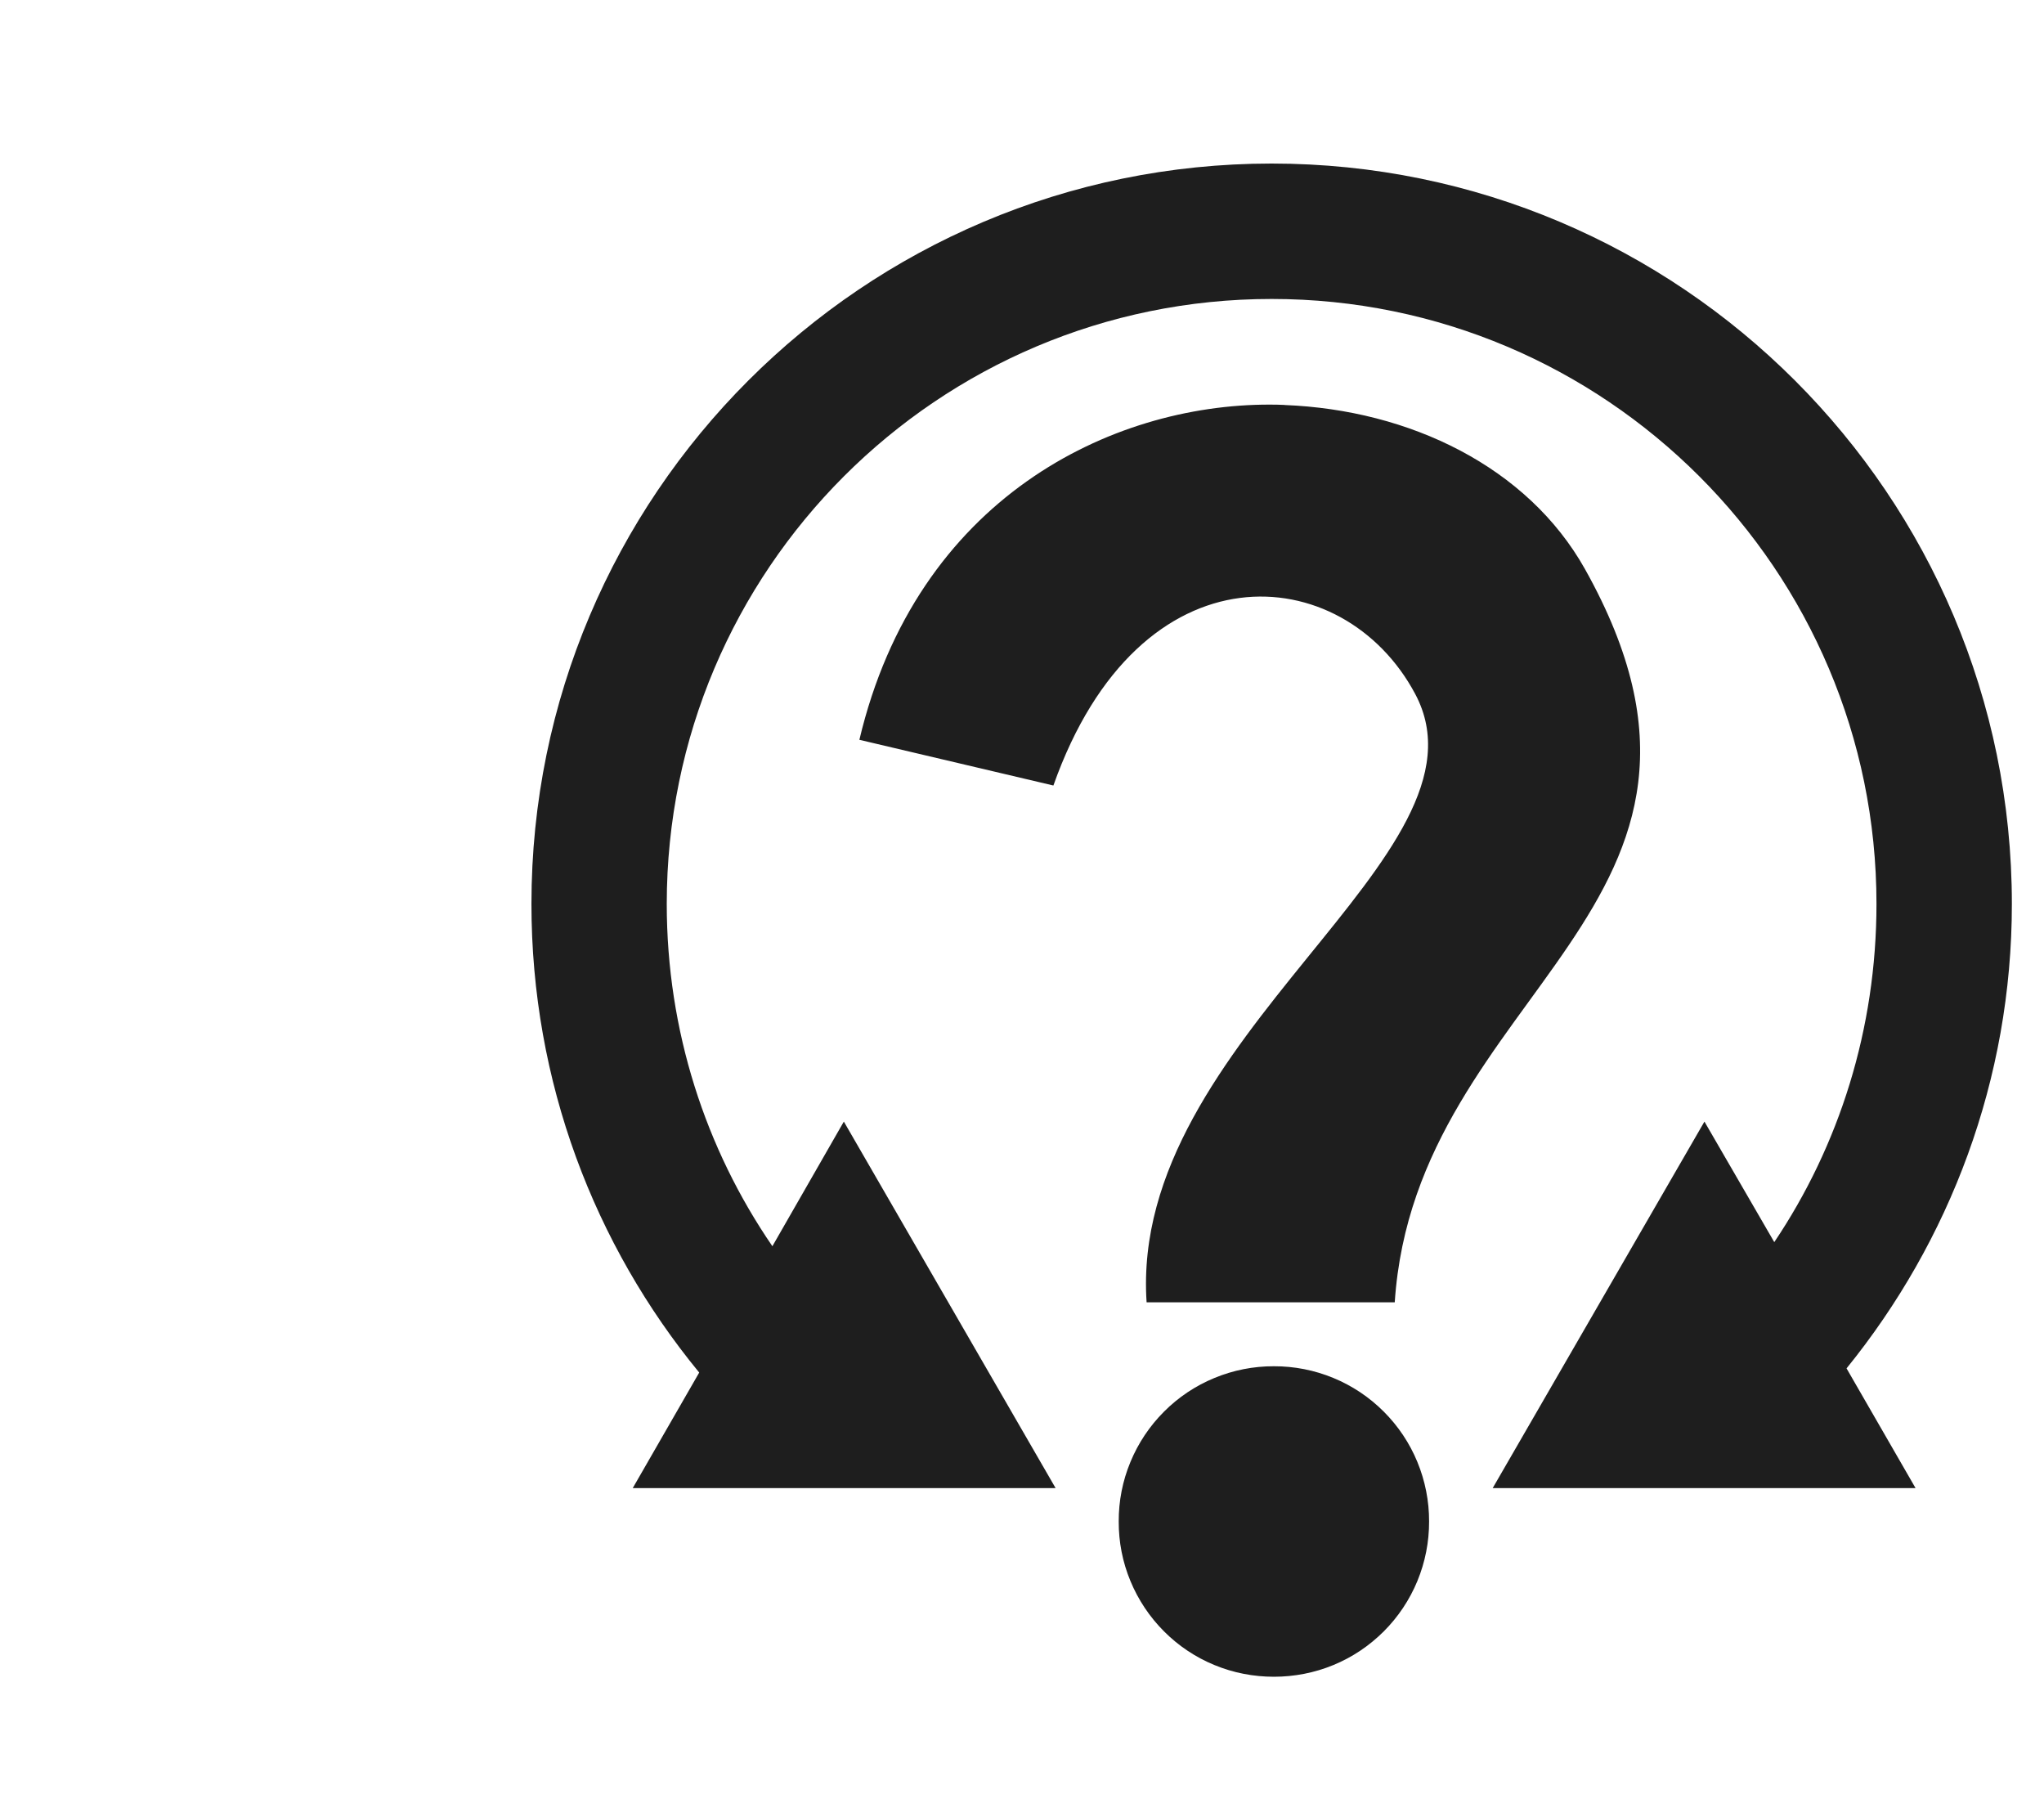 <svg width="250" height="220" viewBox="0 0 20 22" fill="none" xmlns="http://www.w3.org/2000/svg">
<path d="M13.053 2C8.056 2.001 4 6.057 4 11.054C4 13.231 4.77 15.225 6.052 16.785L5.239 18.198H10.411L7.821 13.716L6.947 15.24C6.13 14.049 5.655 12.605 5.655 11.054C5.655 6.971 8.97 3.656 13.053 3.656C17.136 3.656 20.451 6.971 20.451 11.054C20.451 12.582 19.995 14.009 19.201 15.19L18.347 13.716L15.757 18.198H20.929L20.085 16.734C21.344 15.18 22.107 13.208 22.107 11.054C22.107 6.057 18.051 2.001 13.054 2H13.053H13.053ZM13.027 4.948C11.092 4.946 8.712 6.09 8.011 9.047L10.384 9.606C11.438 6.628 13.934 6.84 14.81 8.488C15.856 10.455 11.307 12.679 11.524 15.926H14.559C14.813 12.092 19.206 11.102 16.886 6.96C16.185 5.709 14.741 5.013 13.213 4.953V4.952C13.151 4.949 13.089 4.948 13.027 4.948H13.027ZM13.081 16.708C12.831 16.707 12.584 16.756 12.354 16.851C12.123 16.946 11.913 17.086 11.737 17.263C11.561 17.439 11.421 17.648 11.326 17.879C11.23 18.11 11.182 18.357 11.183 18.606C11.182 18.856 11.23 19.103 11.326 19.334C11.421 19.564 11.561 19.774 11.737 19.95C11.913 20.127 12.123 20.267 12.354 20.362C12.584 20.457 12.831 20.505 13.081 20.505C13.33 20.505 13.578 20.457 13.808 20.362C14.039 20.267 14.248 20.127 14.425 19.95C14.601 19.774 14.741 19.564 14.836 19.334C14.931 19.103 14.98 18.856 14.979 18.606C14.98 18.357 14.931 18.11 14.836 17.879C14.741 17.648 14.601 17.439 14.425 17.263C14.248 17.086 14.039 16.946 13.808 16.851C13.578 16.756 13.33 16.707 13.081 16.708V16.708Z" fill="#1E1E1E"/>
</svg>
